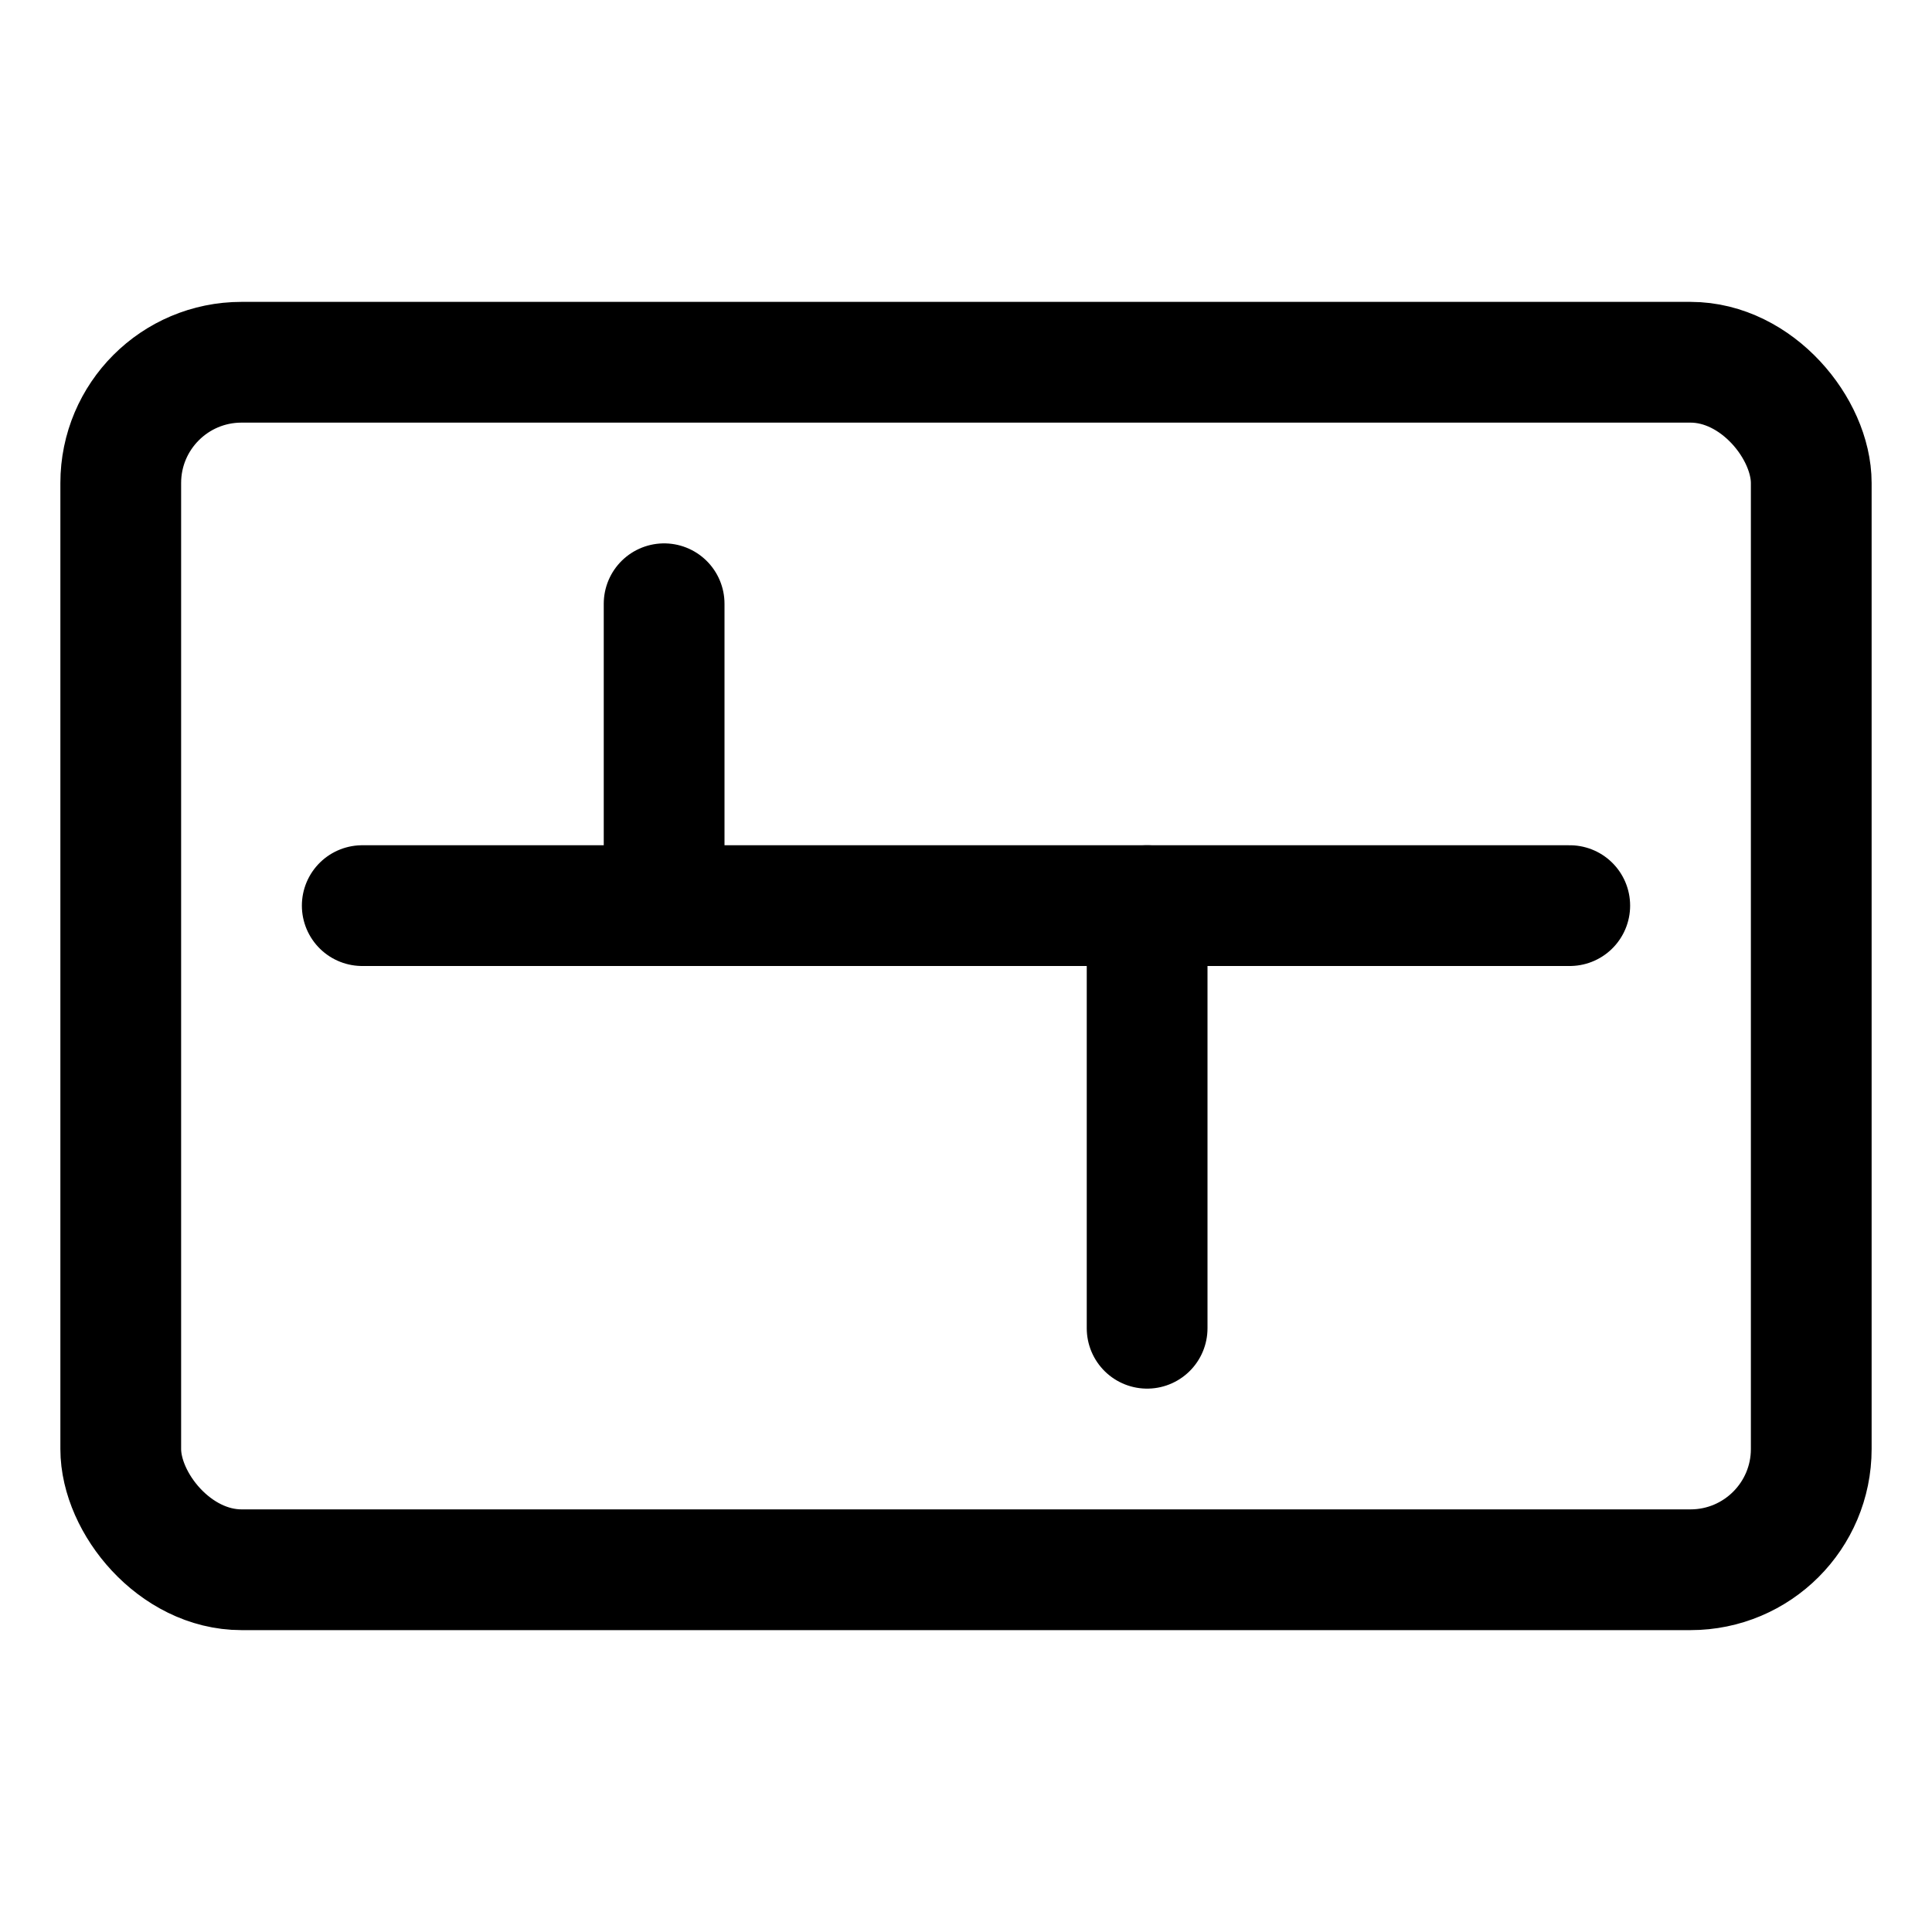 <svg width="32" height="32" viewBox="0 0 32 32" stroke="currentColor" stroke-width="2" stroke-linecap="round"
	xmlns="http://www.w3.org/2000/svg">

	<defs>
		<g id="layout" fill="none">
			<rect x="0" y="0" width="28" height="20" rx="2" />
			<path d="M4,9 h20" />
			<path d="M9,9 v-5" />
			<path d="M17,9 v7" />
		</g>
	</defs>

	<use href="#layout" transform="translate(2, 6)"></use>
</svg>
